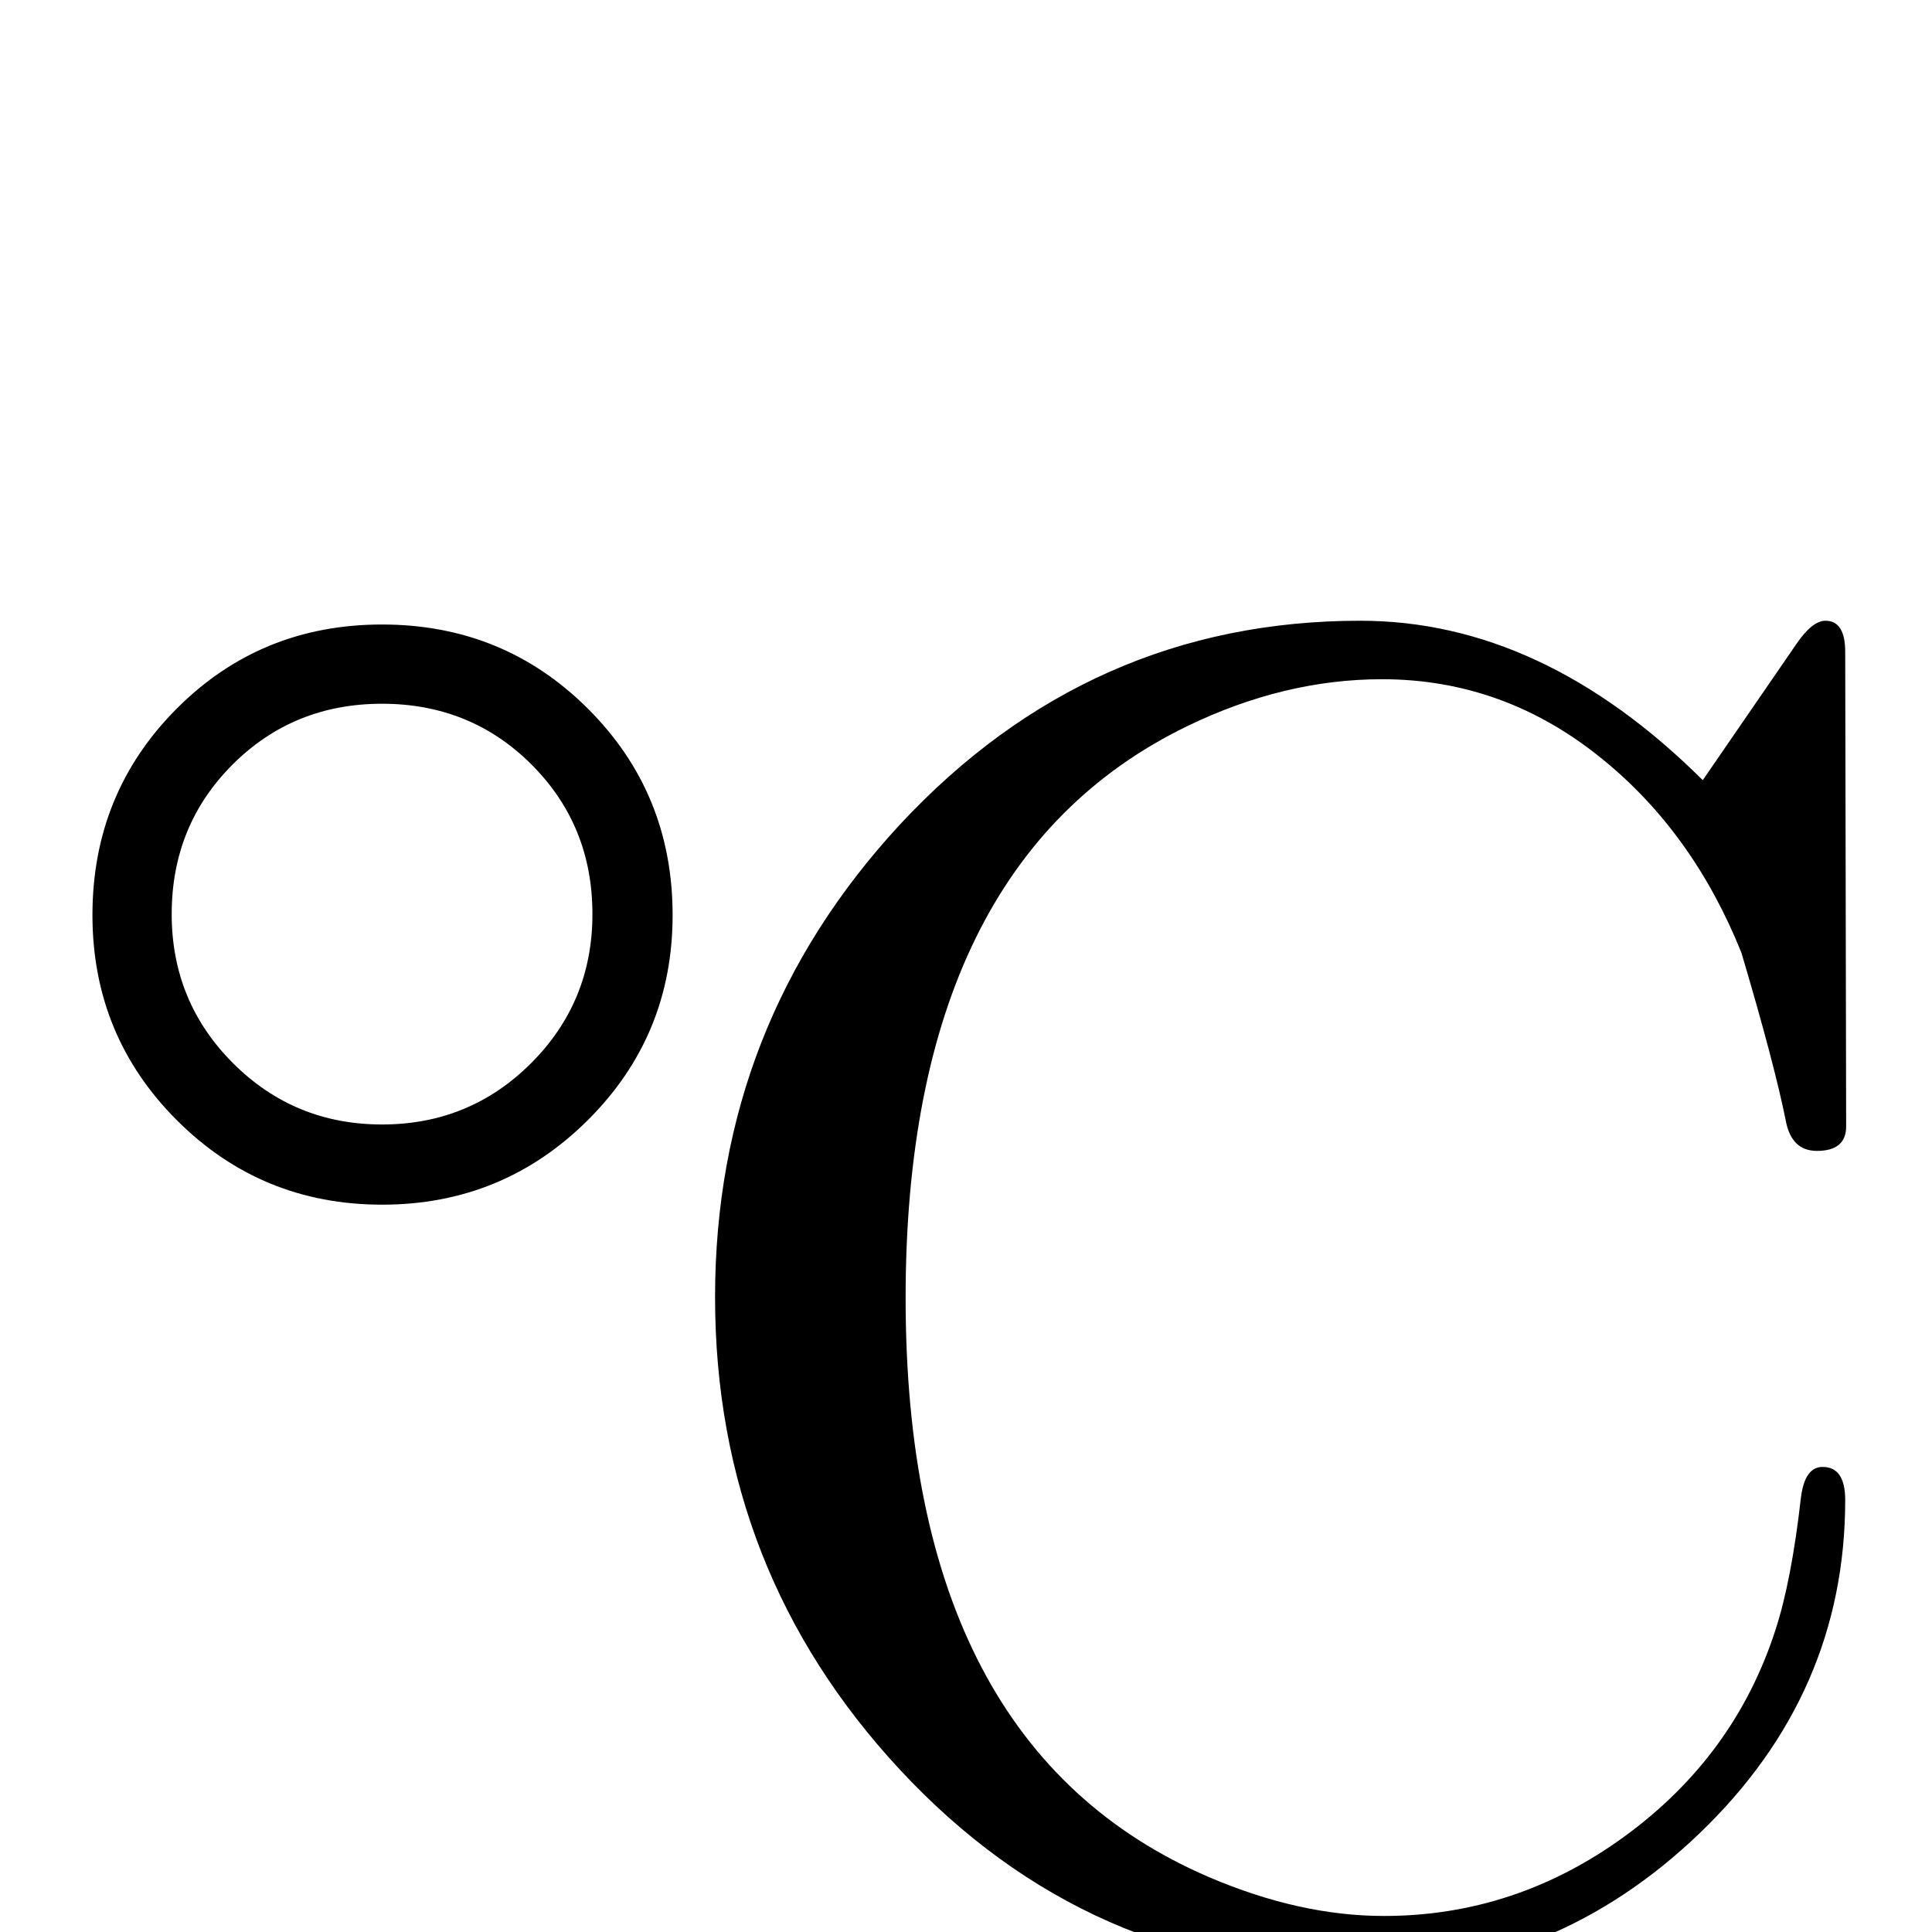 <?xml version="1.0" standalone="no"?>
<!DOCTYPE svg PUBLIC "-//W3C//DTD SVG 1.1//EN" "http://www.w3.org/Graphics/SVG/1.1/DTD/svg11.dtd" >
<svg viewBox="0 -442 2048 2048">
  <g transform="matrix(1 0 0 -1 0 1606)">
   <path fill="currentColor"
d="M1957 854q0 -26 -31 -26q-27 0 -33 32q-12 60 -47 178q-51 127 -147 205q-104 85 -234 85q-104 0 -207 -50q-298 -145 -298 -606q0 -476 322 -614q96 -41 185 -41q140 0 256 85t159 218q17 52 27 140q4 33 23 33q24 0 24 -35q0 -205 -154 -353t-360 -148q-288 0 -488 215
q-196 211 -196 501q0 289 196 501q201 216 488 216q193 0 363 -169l99 144q17 25 31 25q21 0 21 -33zM713 1078q0 -128 -90 -217.5t-218 -89.5t-217.5 89.5t-89.5 217.5q0 129 89 218.5t218 89.5t218.5 -89.5t89.5 -218.5zM628 1079q0 94 -64.5 158.5t-158.5 64.5
t-158.5 -64.5t-64.5 -158.5q0 -93 65 -158t158 -65t158 65t65 158z" />
  </g>

</svg>
